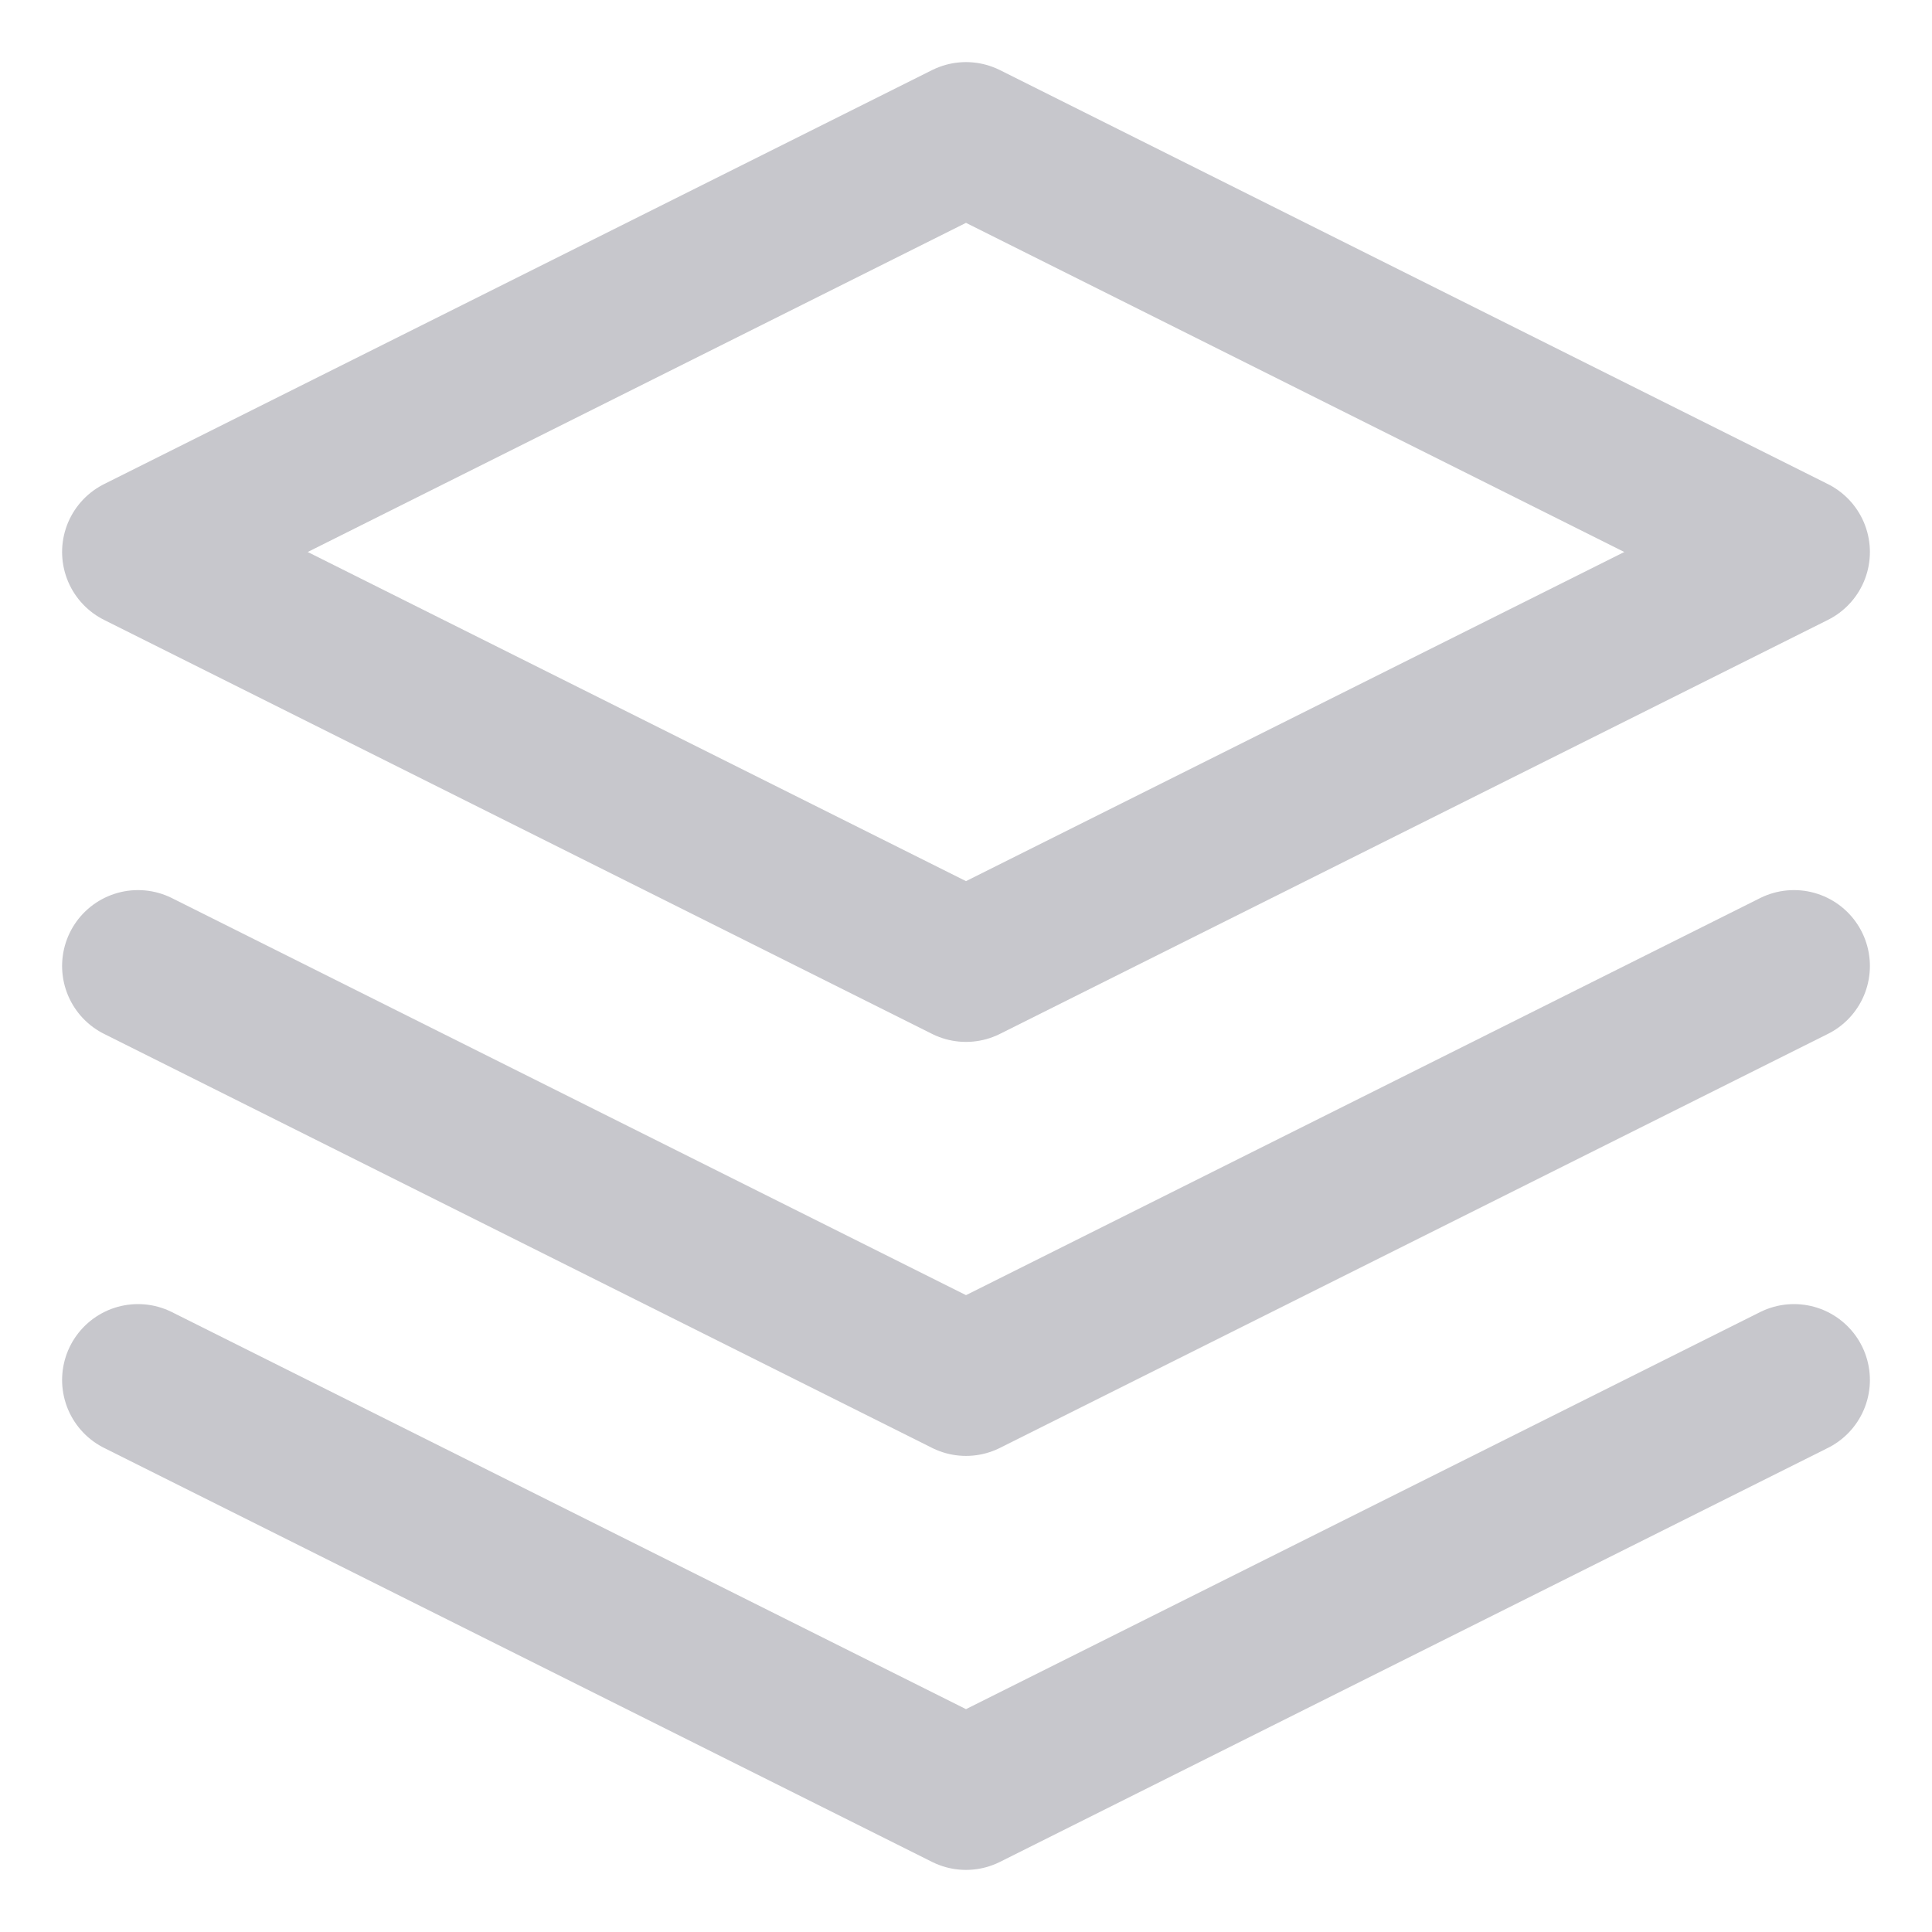 <svg width="14" height="14" viewBox="0 0 14 14" fill="none" xmlns="http://www.w3.org/2000/svg">
<path fill-rule="evenodd" clip-rule="evenodd" d="M7 1L1 4L7 7L13 4L7 1V1Z" stroke="#C7C7CC" stroke-width="1.1" stroke-linecap="round" stroke-linejoin="round"/>
<path d="M1 10L7 13L13 10" stroke="#C7C7CC" stroke-width="1.1" stroke-linecap="round" stroke-linejoin="round"/>
<path d="M1 7L7 10L13 7" stroke="#C7C7CC" stroke-width="1.1" stroke-linecap="round" stroke-linejoin="round"/>
</svg>
